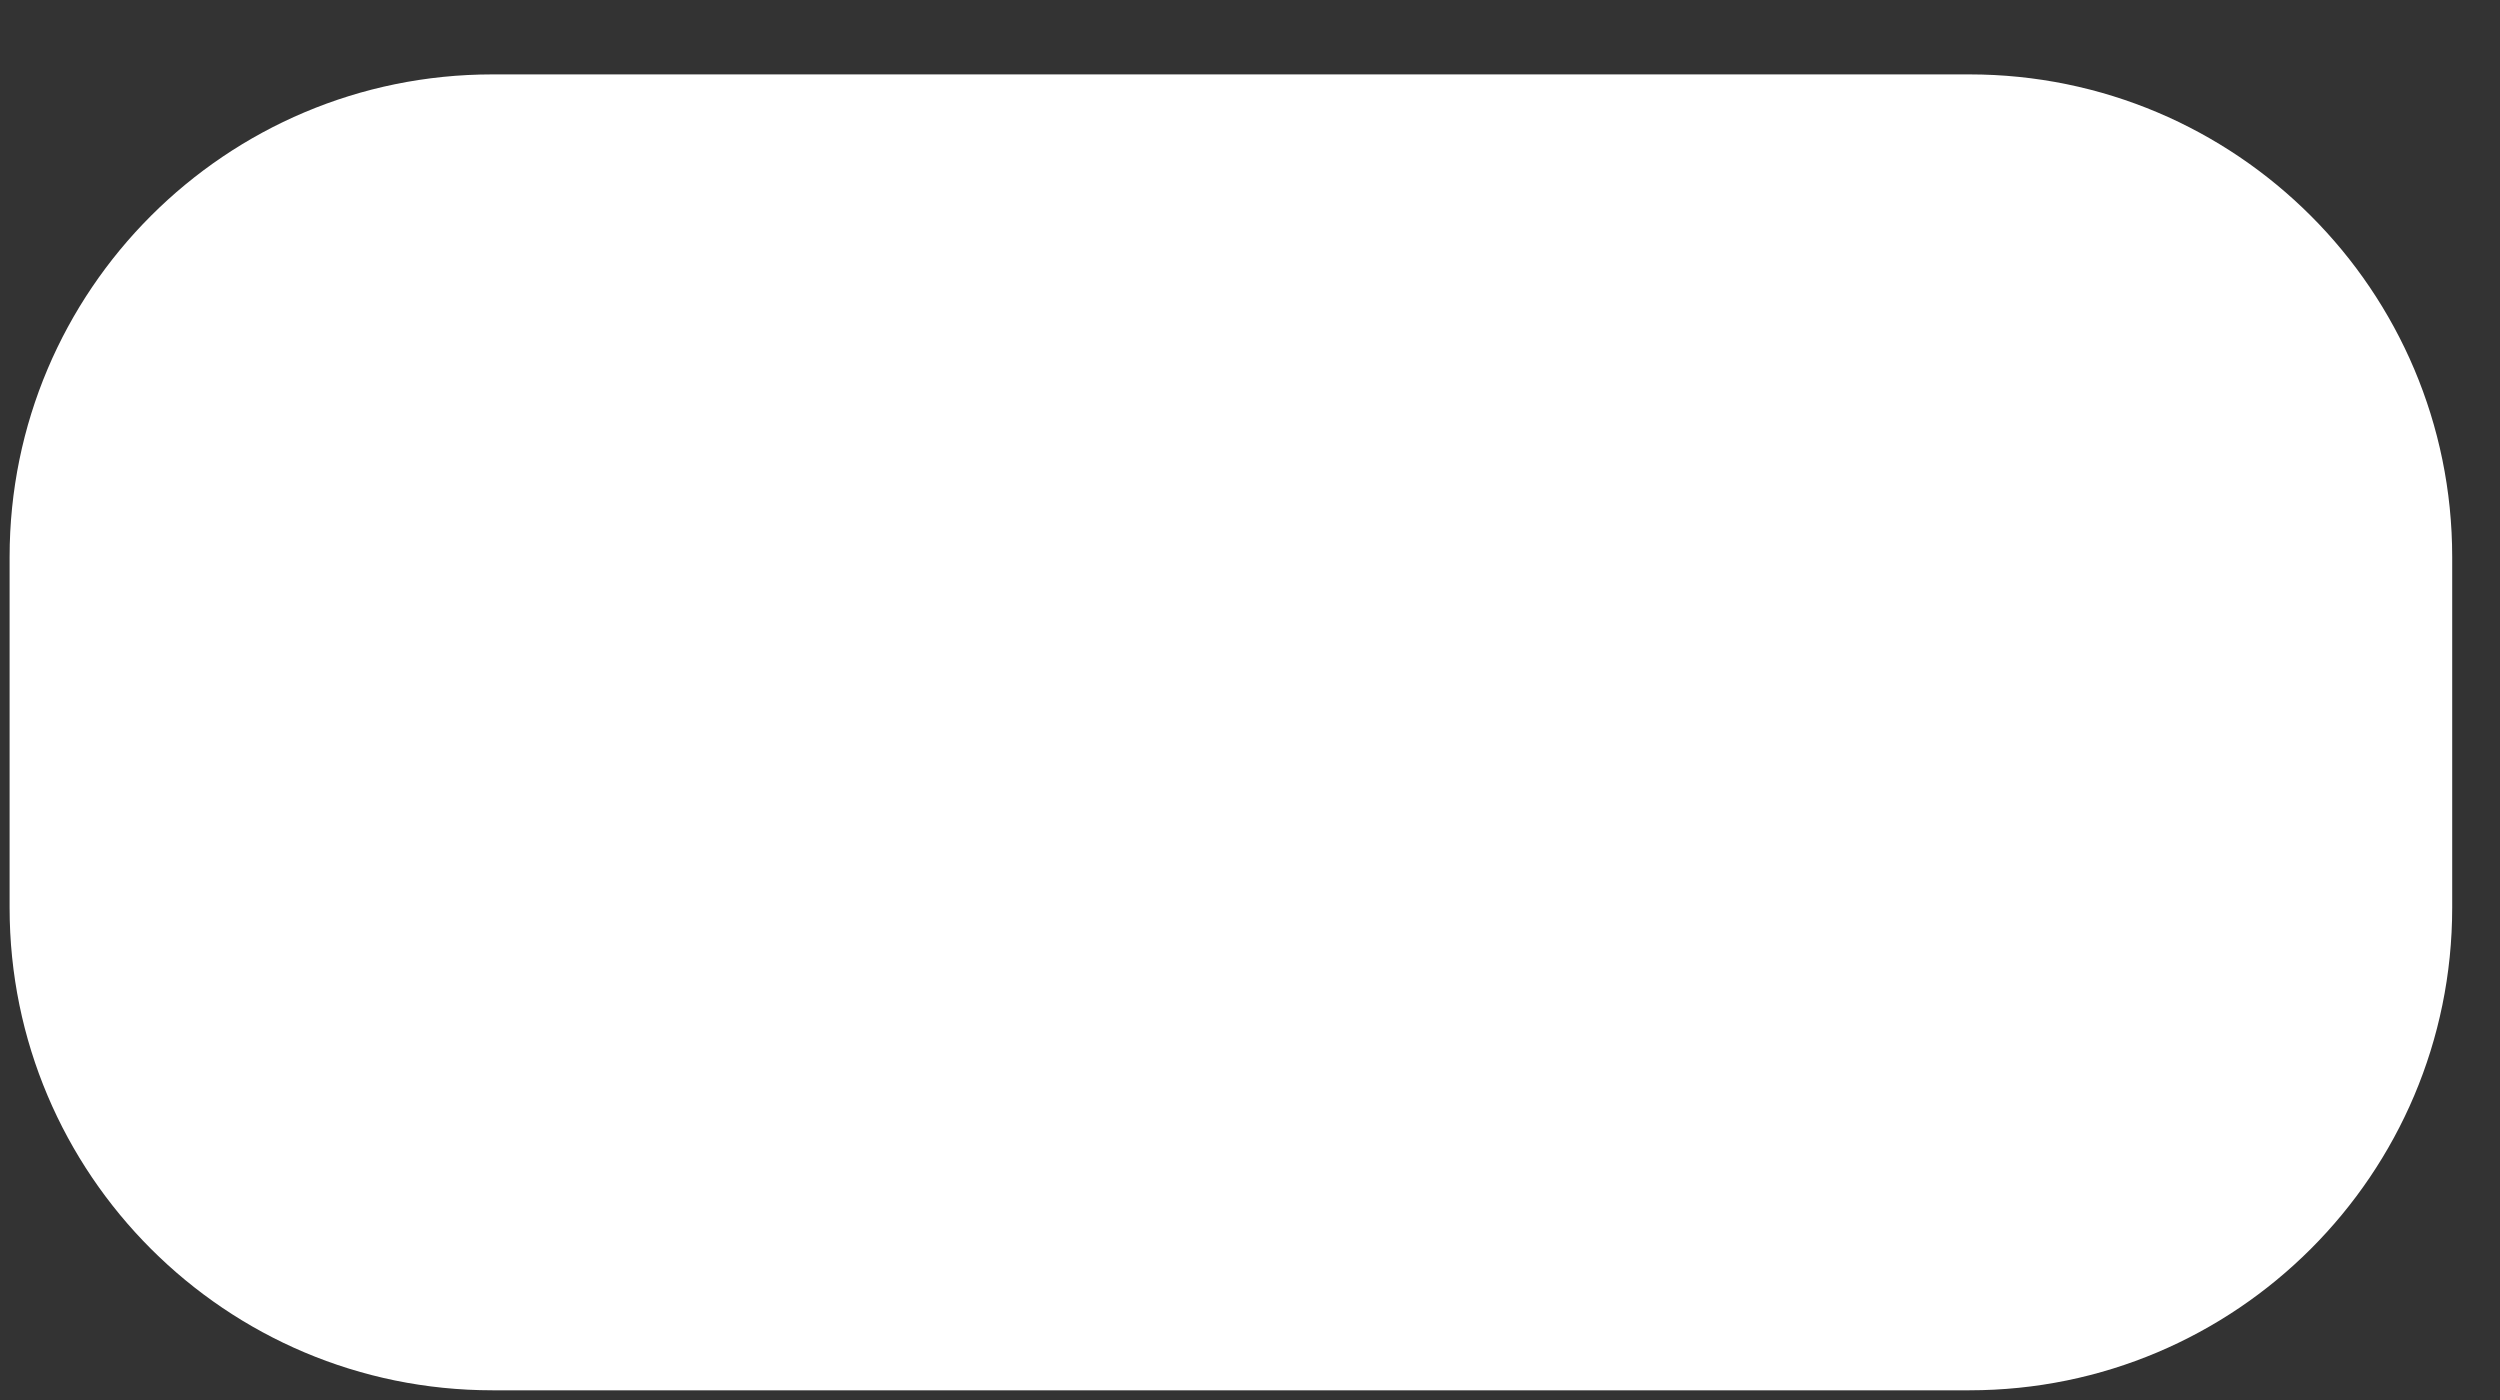<svg width="25" height="14" viewBox="0 0 25 14" fill="none" xmlns="http://www.w3.org/2000/svg">
<rect x="0" y="0" width="25" height="14" fill="#333333" stroke="none"/>
<path d="M19.694 13.903H4.924C2.258 13.903 0.096 11.742 0.096 9.077V5.57C0.096 2.905 2.258 0.744 4.924 0.744H19.694C22.36 0.744 24.522 2.905 24.522 5.57V9.077C24.522 11.742 22.36 13.903 19.694 13.903Z" fill="white"/>
</svg>

